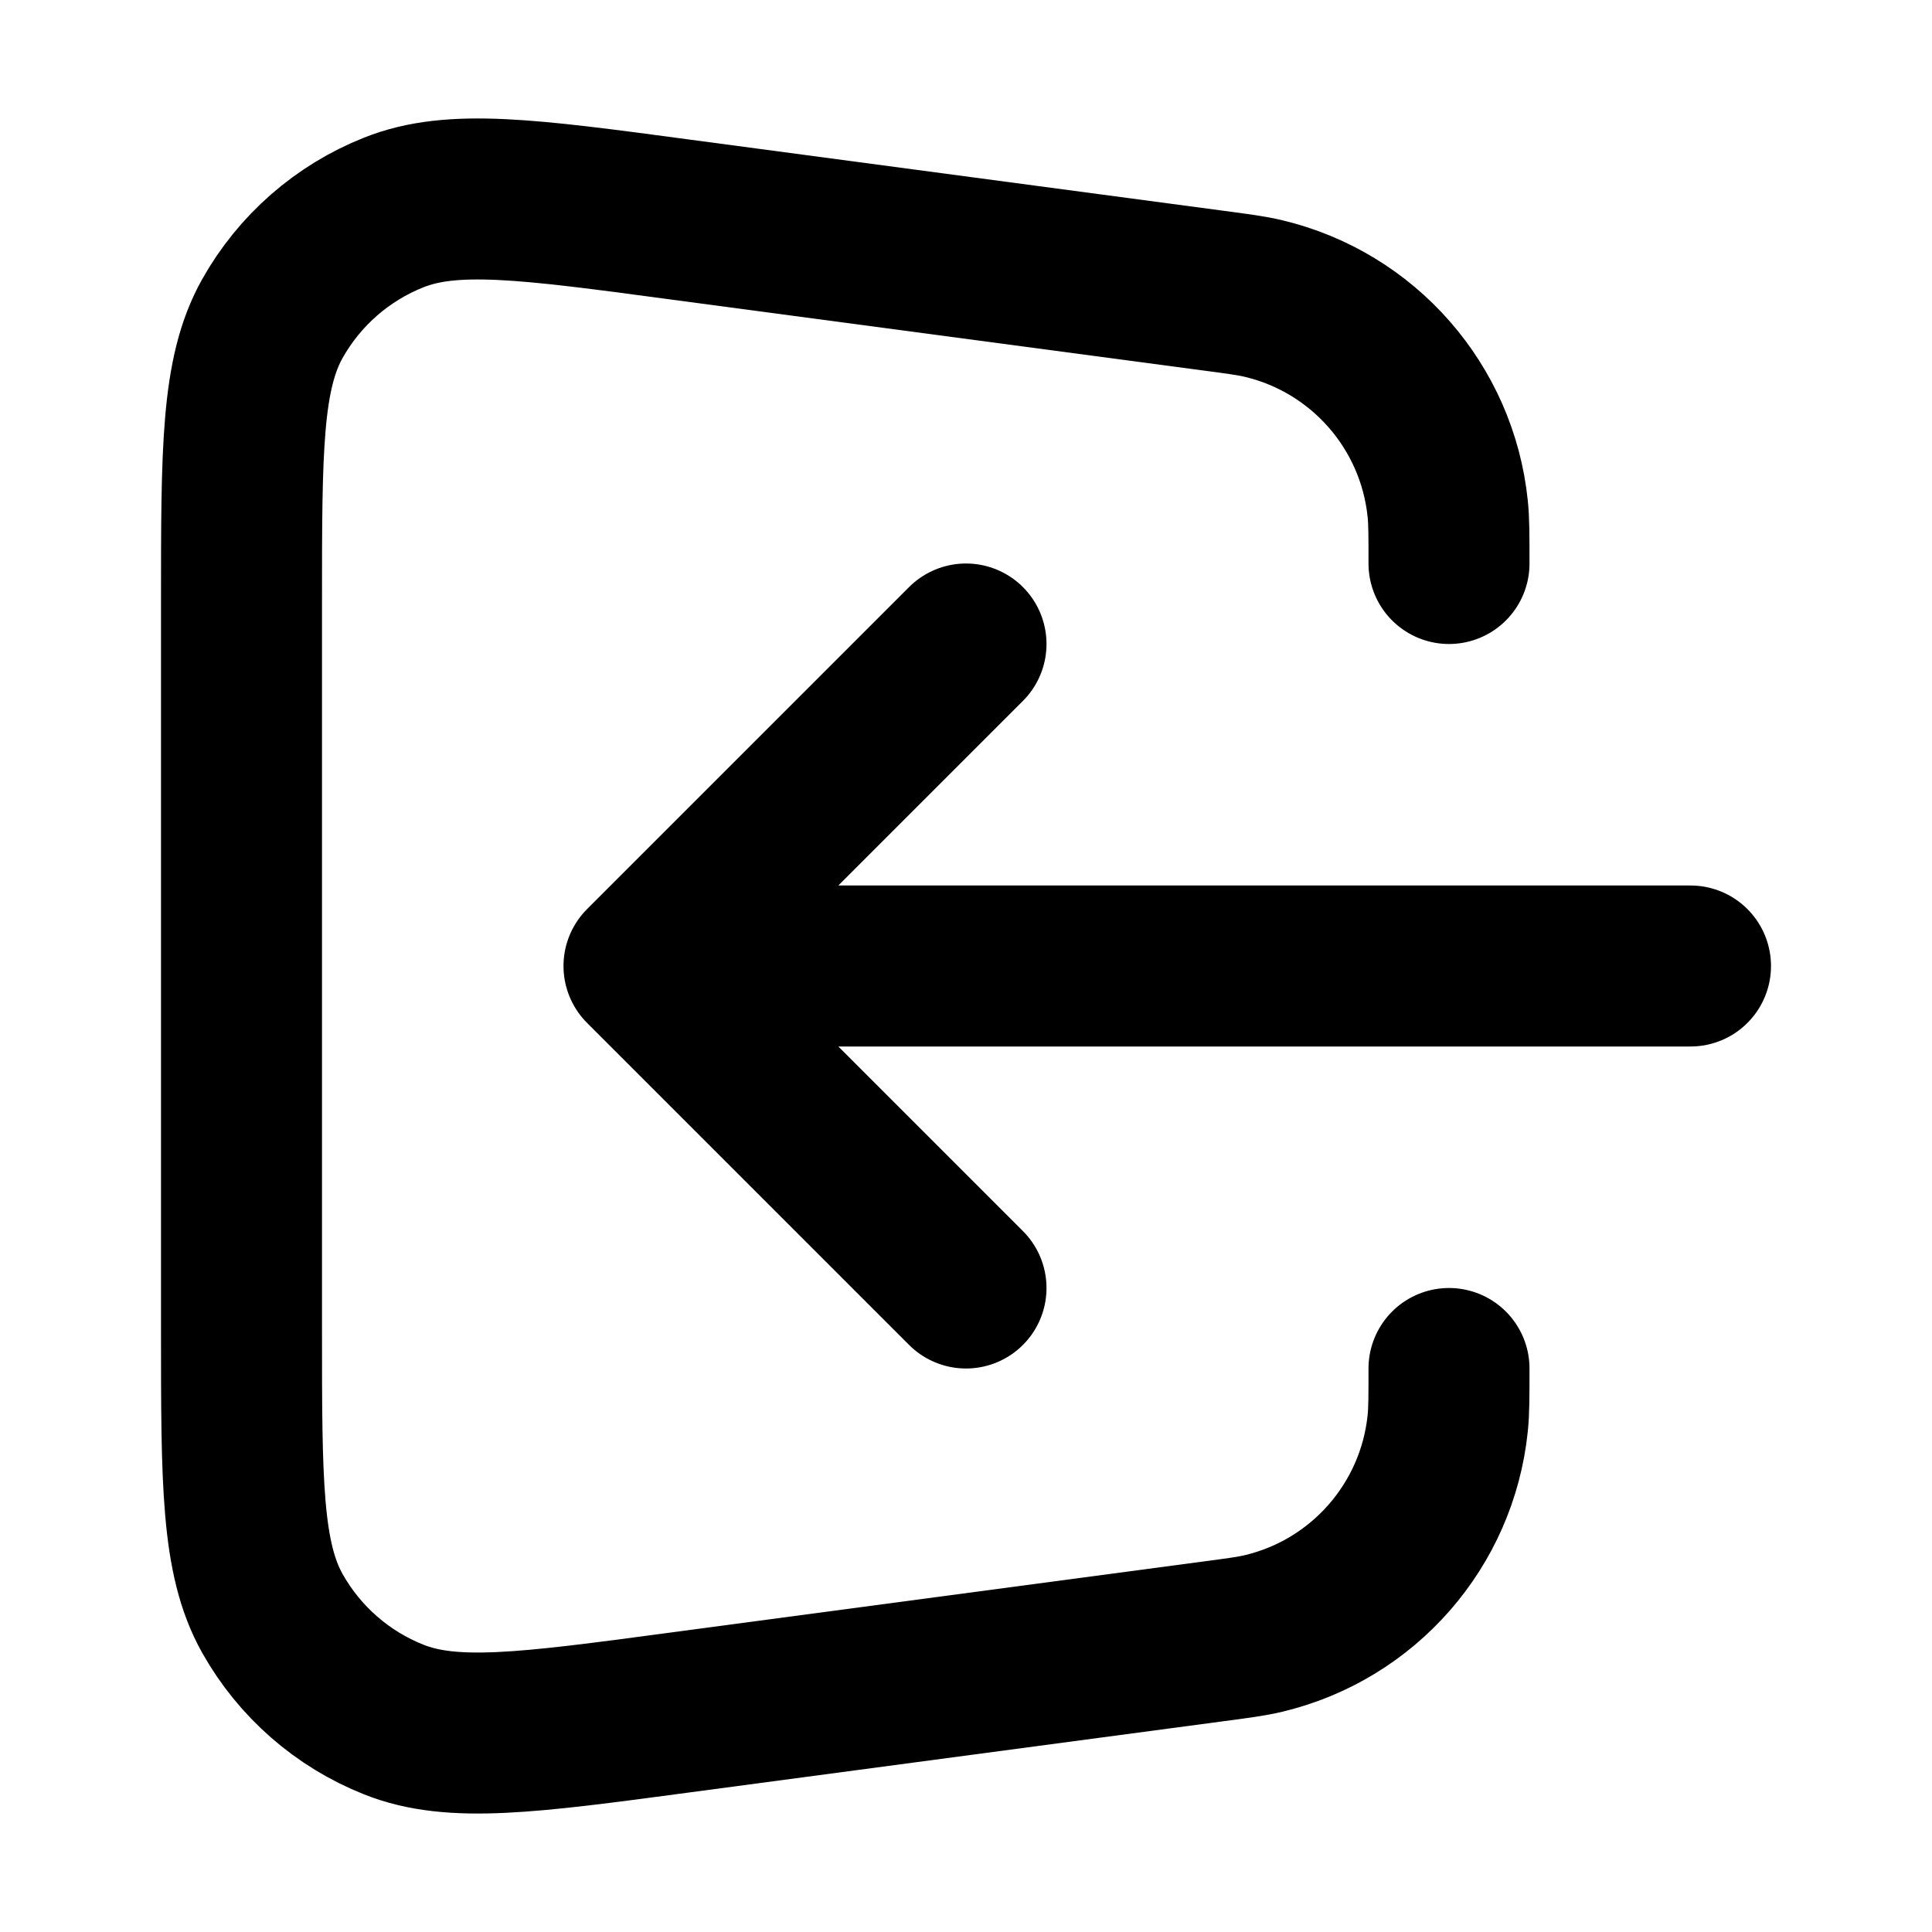 <svg width="24" height="24" viewBox="0 0 24 24" fill="none" xmlns="http://www.w3.org/2000/svg">
<path d="M18 17C18 17.351 18 17.527 17.984 17.68C17.854 18.947 16.937 19.995 15.698 20.291C15.549 20.327 15.374 20.35 15.026 20.396L8.434 21.275C6.558 21.526 5.62 21.651 4.892 21.361C4.252 21.107 3.72 20.641 3.383 20.041C3 19.357 3 18.411 3 16.517V7.482C3 5.589 3 4.643 3.383 3.959C3.72 3.359 4.252 2.893 4.892 2.639C5.62 2.349 6.558 2.474 8.434 2.725L15.026 3.604C15.374 3.65 15.549 3.673 15.698 3.709C16.937 4.005 17.854 5.053 17.984 6.32C18 6.473 18 6.649 18 7M12 8L8 12M8 12L12 16M8 12H21" stroke="black" stroke-width="2" stroke-linecap="round" stroke-linejoin="round"/>
</svg>
